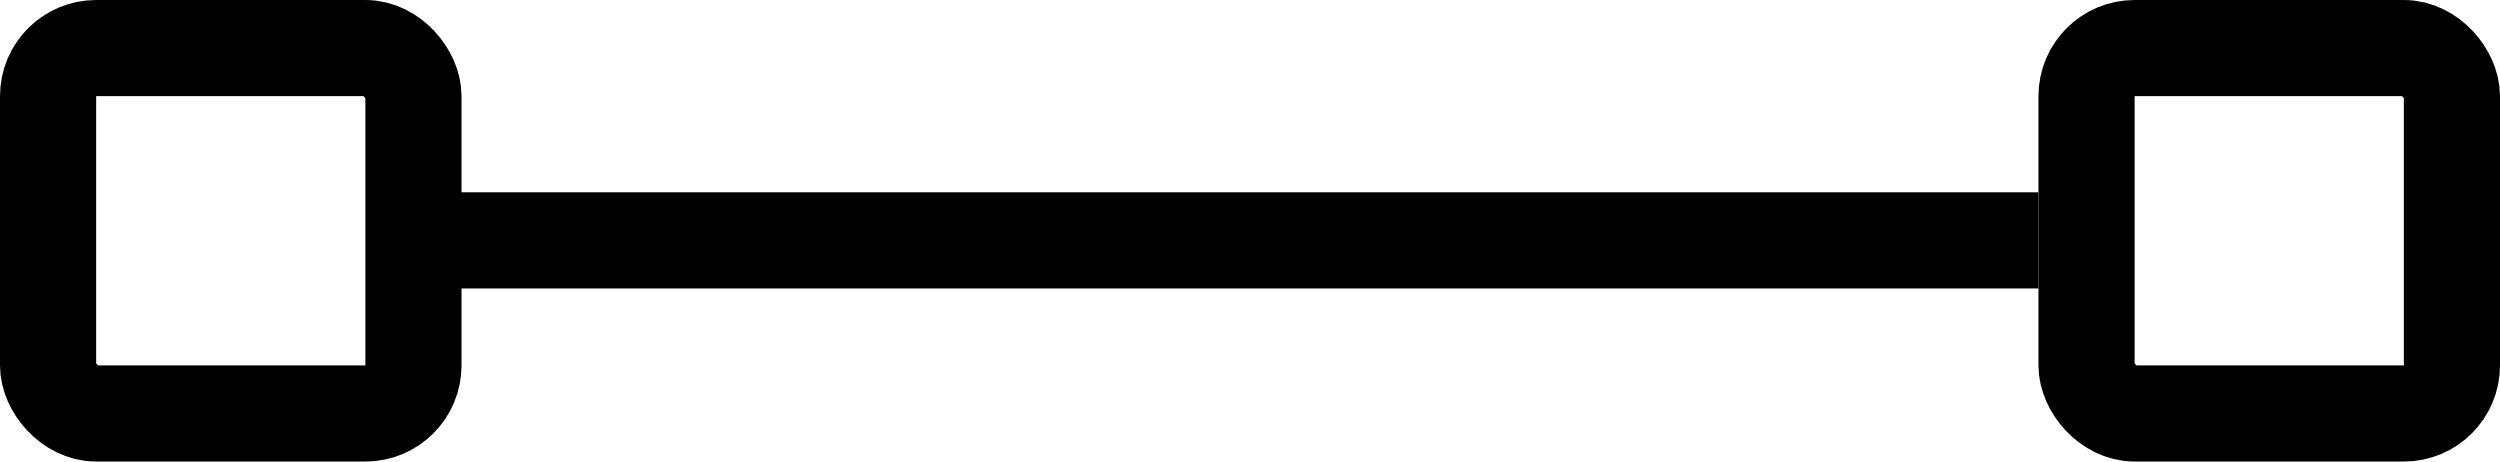 <svg viewBox="0 0 130 24" fill="none" xmlns="http://www.w3.org/2000/svg">
<rect x="2.5" y="2.5" width="19" height="19" rx="2.5" stroke="black" stroke-width="5"/>
<rect x="108.5" y="2.5" width="19" height="19" rx="2.5" stroke="black" stroke-width="5"/>
<line x1="23" y1="12.5" x2="106" y2="12.5" stroke="black" stroke-width="5"/>
</svg>
